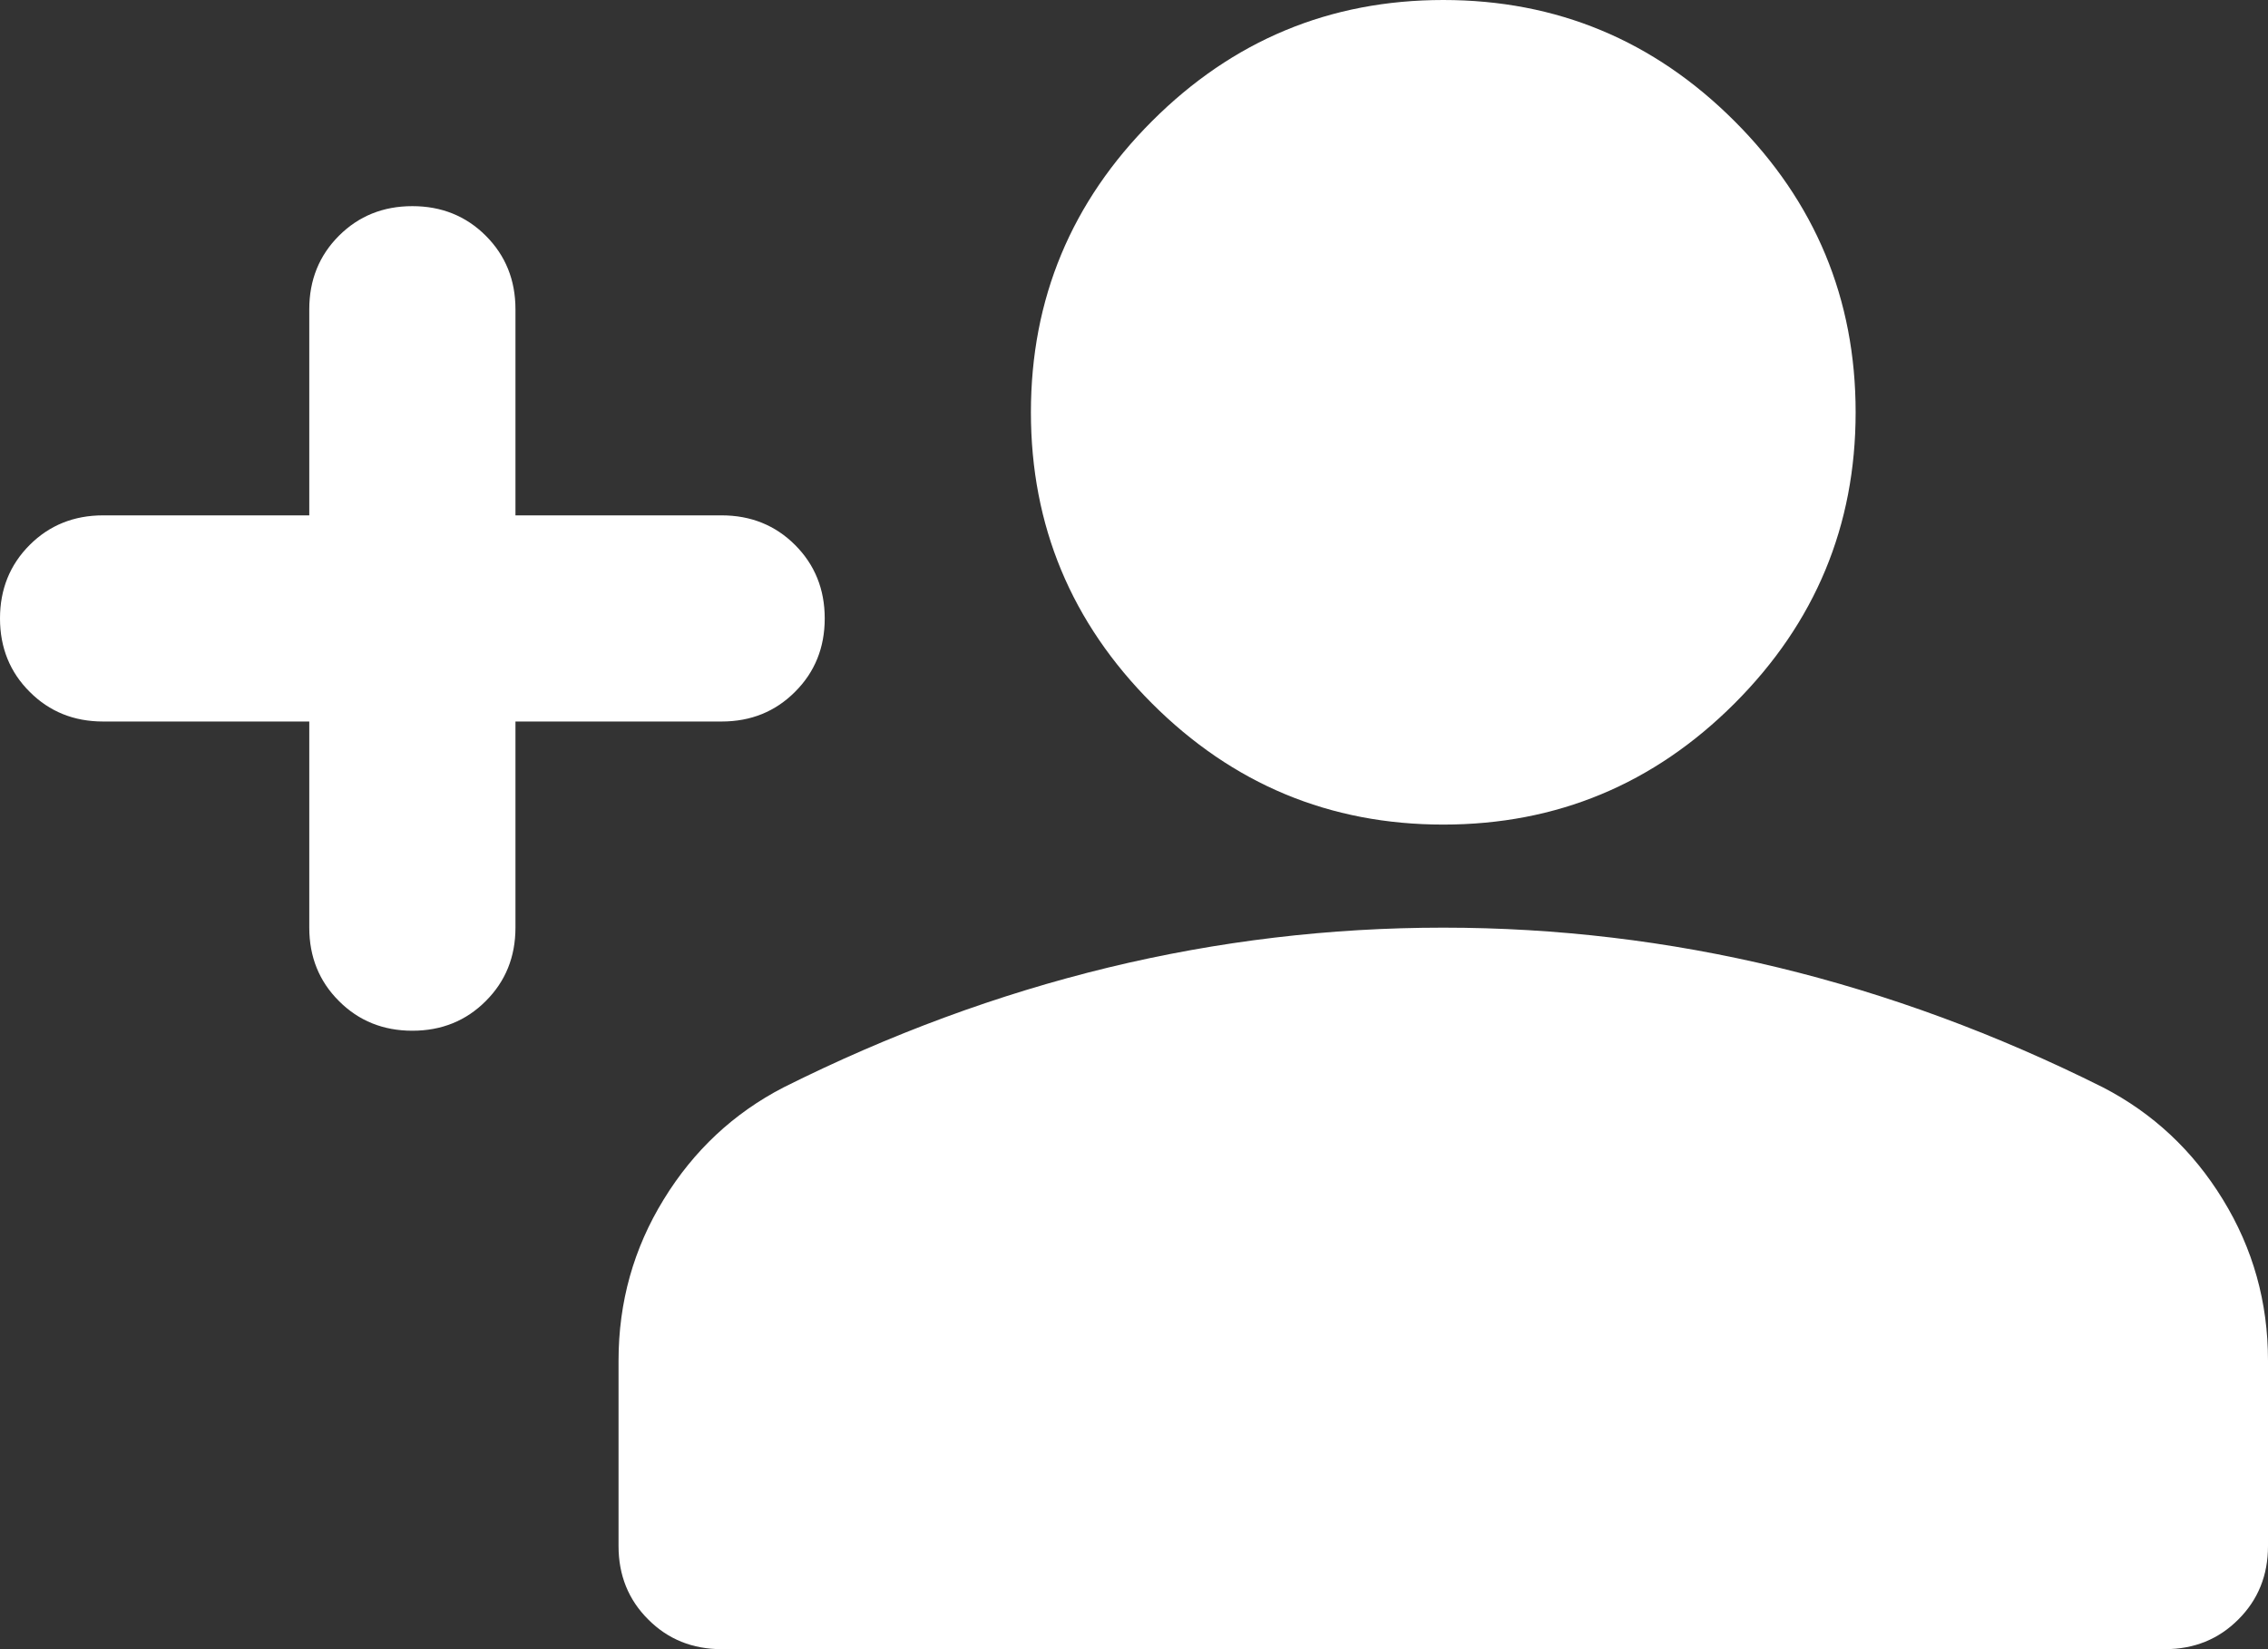 <svg width="22" height="16" viewBox="0 0 22 16" fill="none" xmlns="http://www.w3.org/2000/svg">
<rect x="0" y="0" width="22" height="16" fill="#333333" stroke="none"/>
<path d="M4 10C4.283 10 4.521 9.904 4.712 9.712C4.904 9.521 5 9.283 5 9V7H7C7.283 7 7.521 6.904 7.712 6.712C7.904 6.521 8 6.283 8 6C8 5.717 7.904 5.479 7.712 5.287C7.521 5.096 7.283 5 7 5H5V3C5 2.717 4.904 2.479 4.712 2.287C4.521 2.096 4.283 2 4 2C3.717 2 3.479 2.096 3.288 2.287C3.096 2.479 3 2.717 3 3V5H1C0.717 5 0.479 5.096 0.288 5.287C0.096 5.479 0 5.717 0 6C0 6.283 0.096 6.521 0.288 6.712C0.479 6.904 0.717 7 1 7H3V9C3 9.283 3.096 9.521 3.288 9.712C3.479 9.904 3.717 10 4 10ZM14 8C15.1 8 16.042 7.608 16.825 6.825C17.608 6.042 18 5.1 18 4C18 2.9 17.608 1.958 16.825 1.175C16.042 0.392 15.1 0 14 0C12.9 0 11.958 0.392 11.175 1.175C10.392 1.958 10 2.9 10 4C10 5.1 10.392 6.042 11.175 6.825C11.958 7.608 12.9 8 14 8ZM21 16C21.283 16 21.521 15.904 21.712 15.712C21.904 15.521 22 15.283 22 15V13.2C22 12.633 21.854 12.112 21.562 11.637C21.271 11.162 20.883 10.8 20.4 10.55C19.367 10.033 18.317 9.646 17.25 9.387C16.183 9.129 15.1 9 14 9C12.9 9 11.817 9.129 10.75 9.387C9.683 9.646 8.633 10.033 7.6 10.55C7.117 10.8 6.729 11.162 6.438 11.637C6.146 12.112 6 12.633 6 13.2V15C6 15.283 6.096 15.521 6.288 15.712C6.479 15.904 6.717 16 7 16H21Z" fill="white"/>
</svg>
